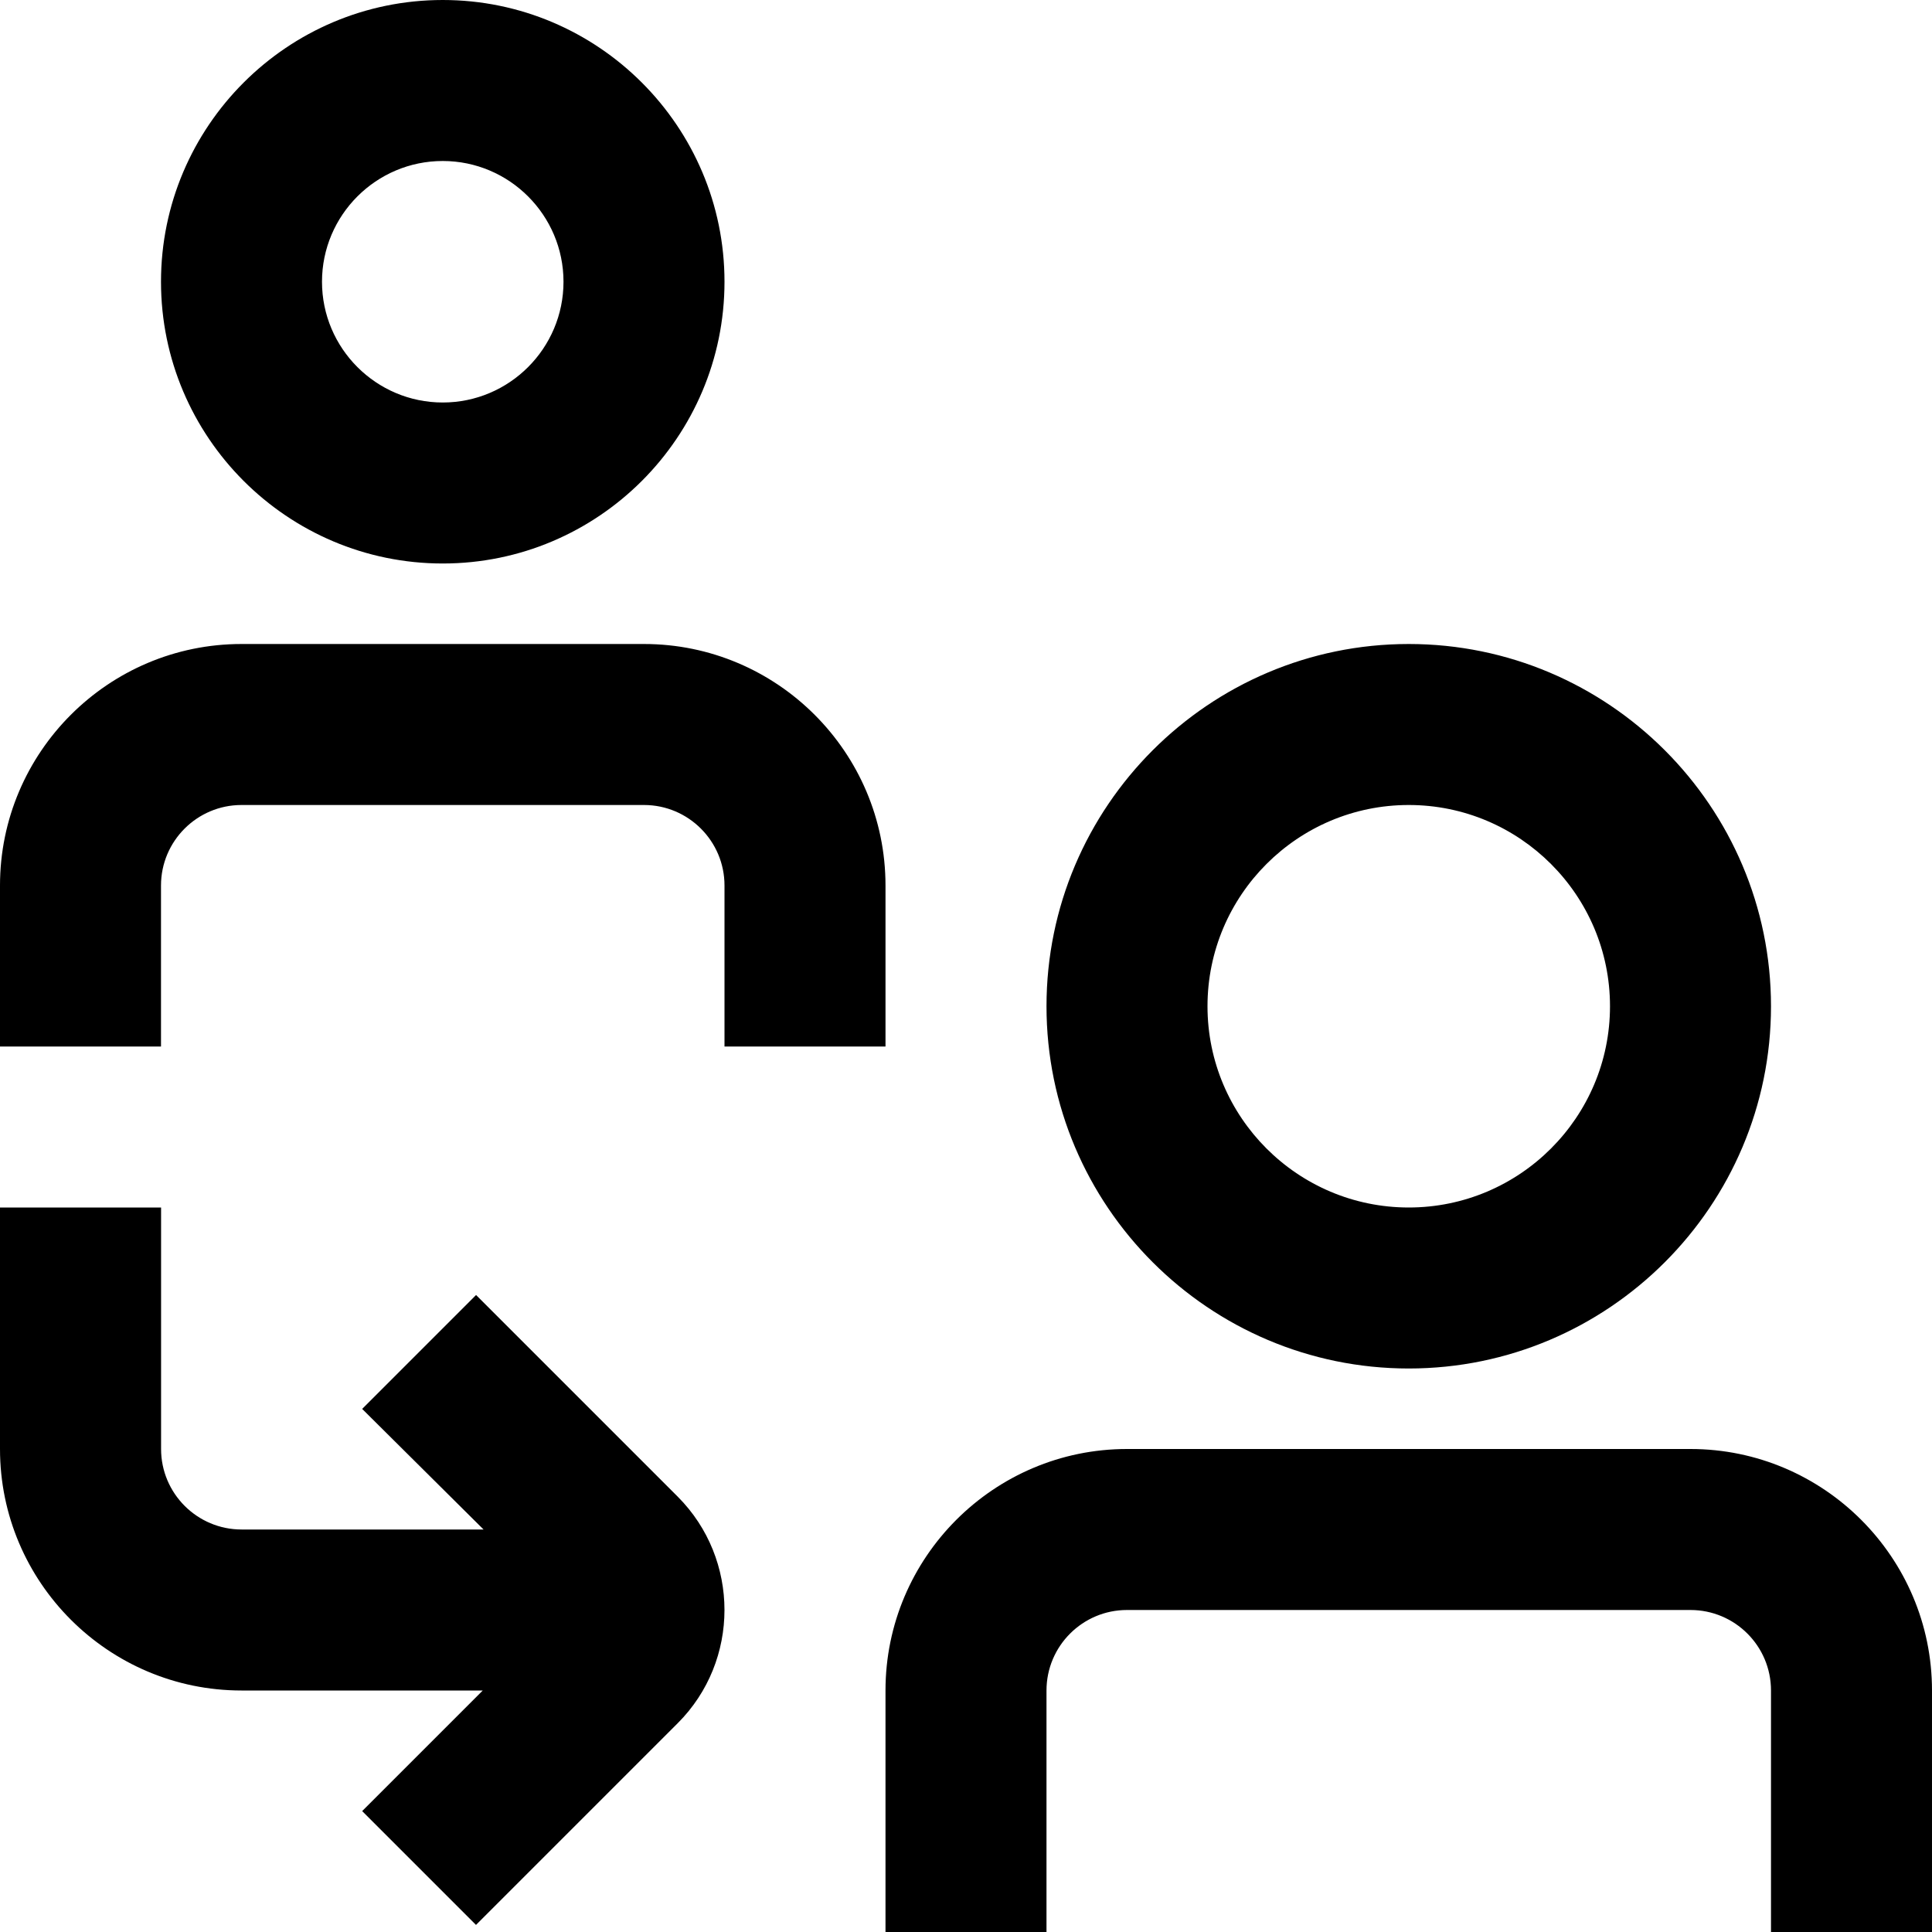 <?xml version="1.0" encoding="UTF-8"?>
<svg xmlns="http://www.w3.org/2000/svg" id="Layer_1" data-name="Layer 1" viewBox="0 0 24 24">
  <path d="m9,13v-2c0-.552-.449-1-1-1H3c-.551,0-1,.448-1,1v2H0v-2c0-1.654,1.346-3,3-3h5c1.654,0,3,1.346,3,3v2h-2ZM2,3.5c0-1.93,1.57-3.5,3.5-3.5s3.5,1.57,3.5,3.5-1.57,3.5-3.5,3.5-3.5-1.57-3.5-3.5Zm2,0c0,.827.673,1.5,1.5,1.5s1.5-.673,1.5-1.5-.673-1.5-1.5-1.5-1.5.673-1.5,1.5Zm17,14.5h-7c-1.654,0-3,1.346-3,3v3h2v-3c0-.552.448-1,1-1h7c.552,0,1,.448,1,1v3h2v-3c0-1.654-1.346-3-3-3Zm-8-5.5c0-2.481,2.019-4.5,4.5-4.5s4.5,2.019,4.5,4.5-2.019,4.5-4.5,4.5-4.5-2.019-4.5-4.5Zm2,0c0,1.379,1.121,2.5,2.5,2.5s2.5-1.121,2.5-2.5-1.121-2.5-2.5-2.5-2.5,1.121-2.5,2.5Zm-9.087,3.588l-1.414,1.414,1.508,1.498h-3.006c-.551,0-1-.448-1-1v-3H0v3c0,1.654,1.346,3,3,3h2.997l-1.498,1.498,1.414,1.414,2.507-2.507c.773-.774.773-2.036,0-2.812l-2.506-2.506Z"/>
</svg>

